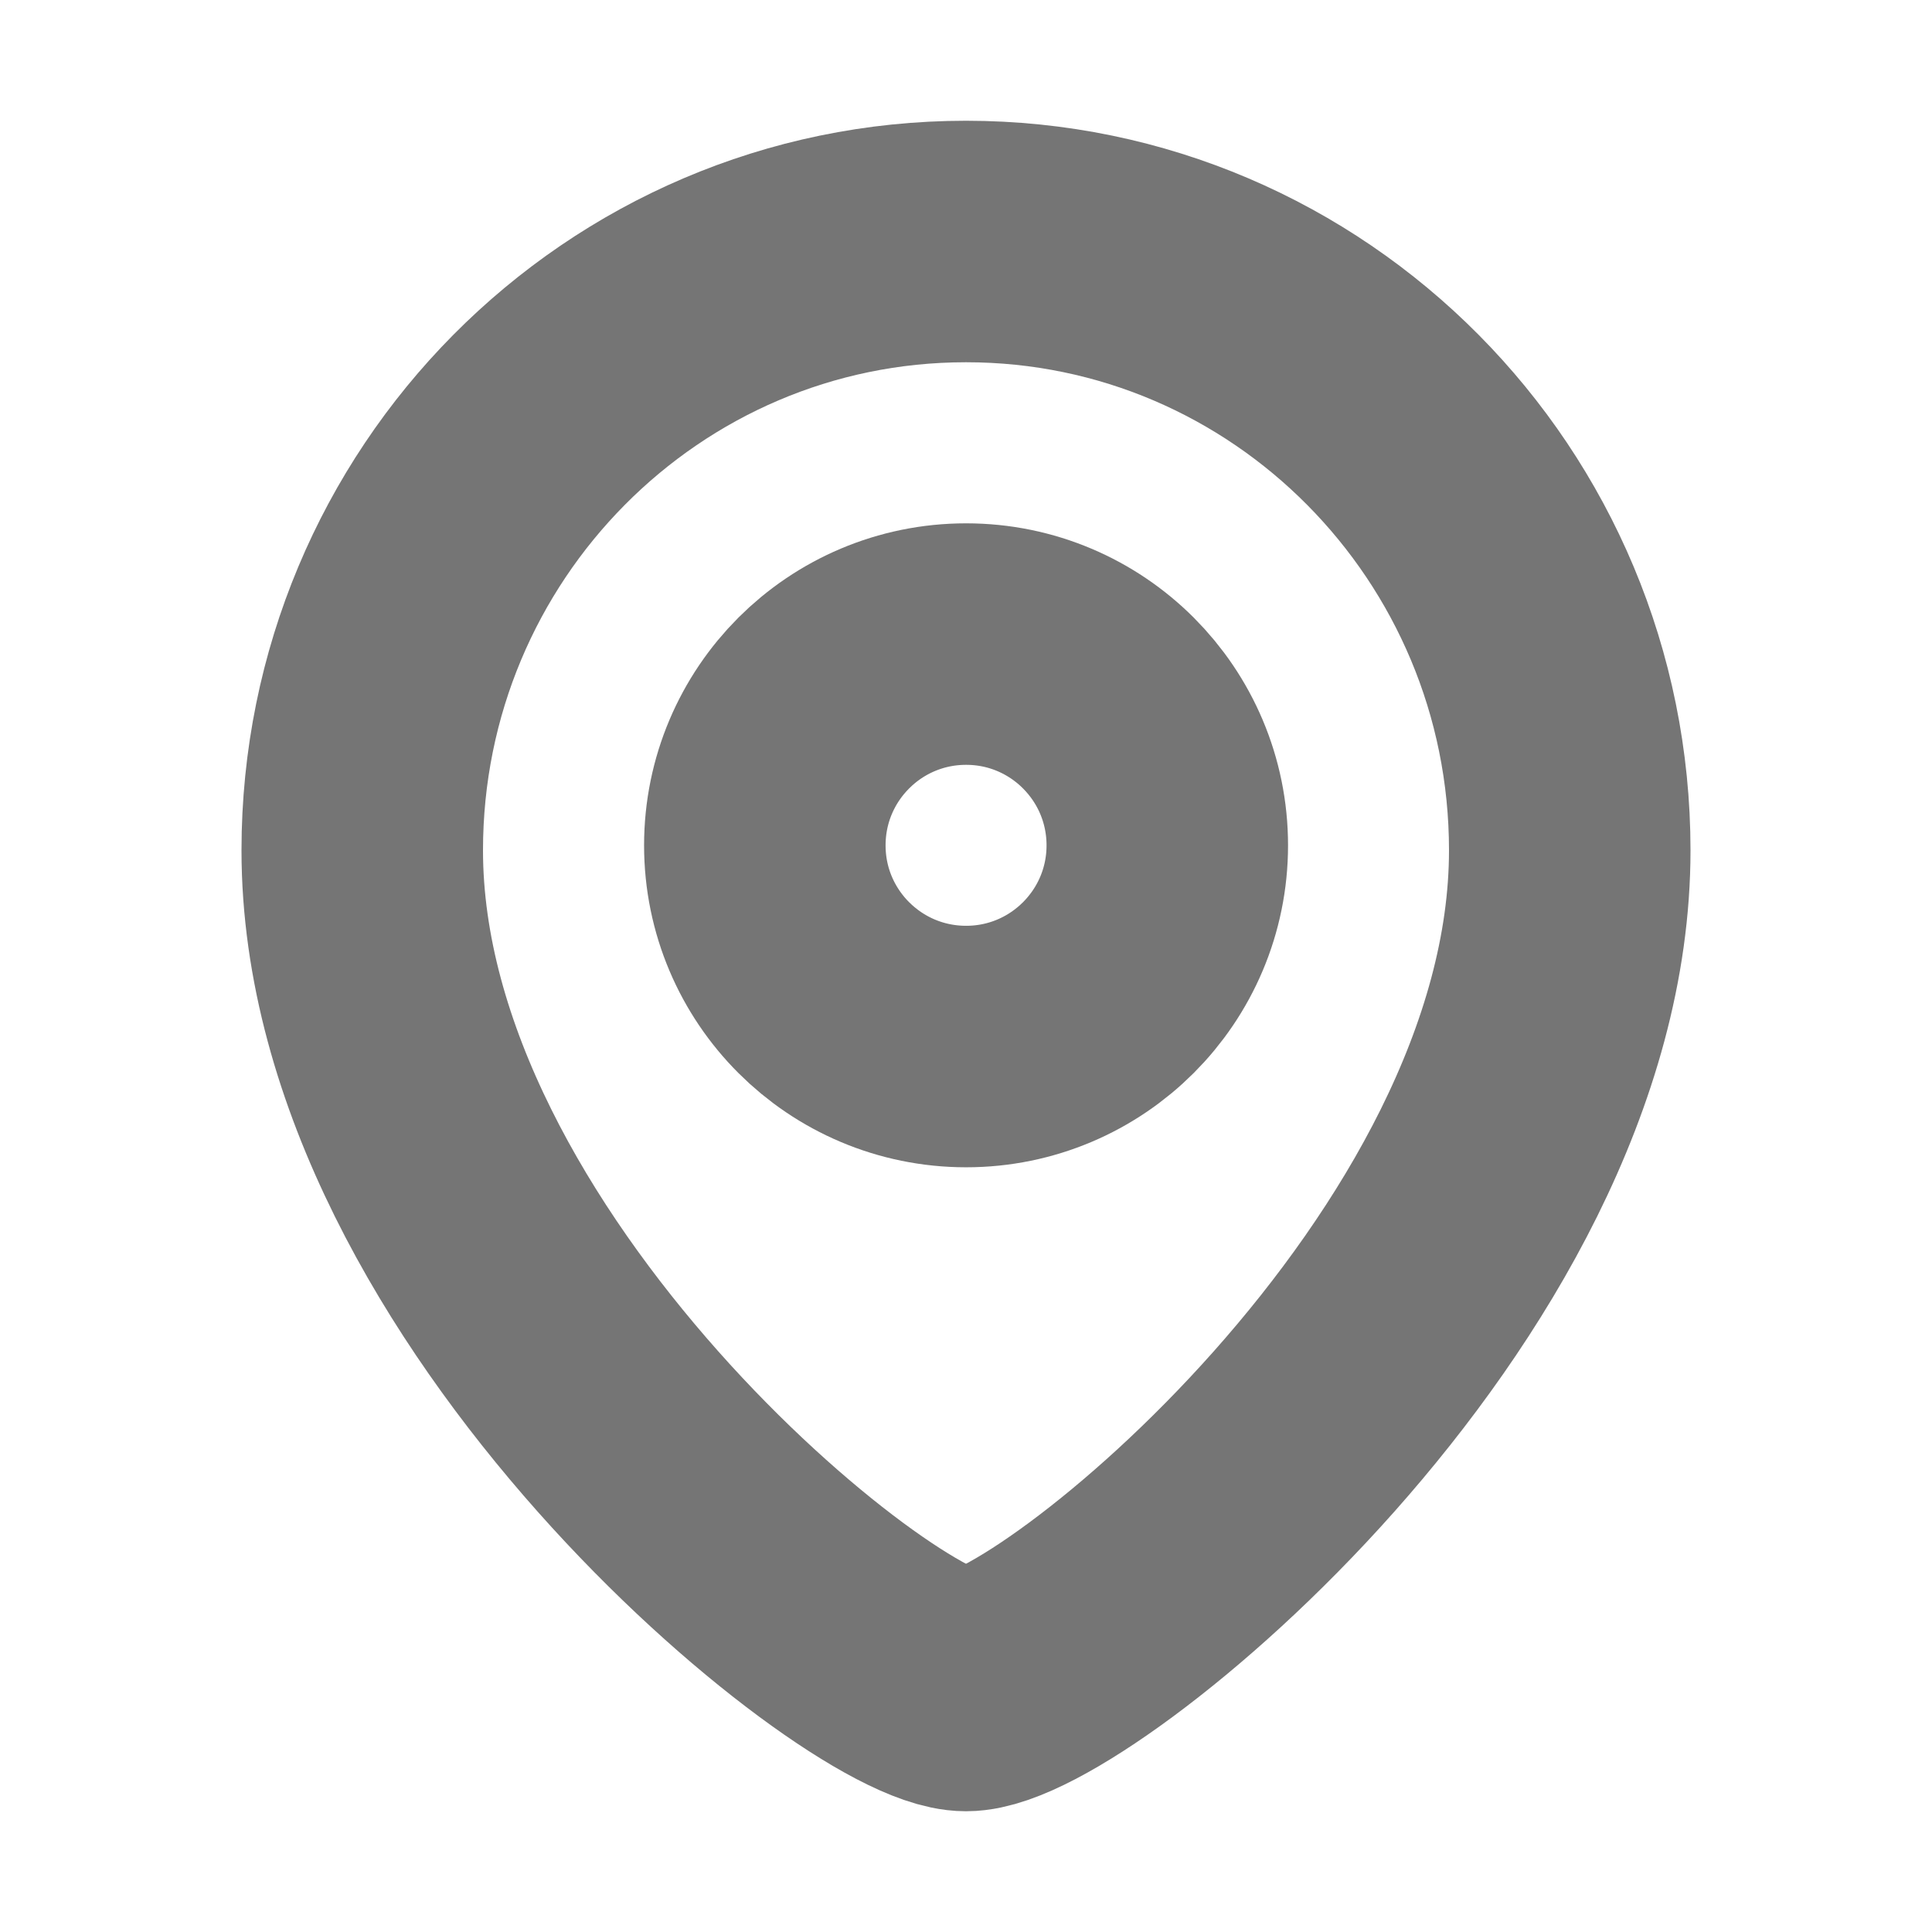 <svg width="16" height="16" viewBox="0 0 16 16" fill="none" xmlns="http://www.w3.org/2000/svg">
    <path fill-rule="evenodd" clip-rule="evenodd" d="M9.667 7.001C9.667 6.08 8.921 5.334 8.001 5.334C7.08 5.334 6.334 6.08 6.334 7.001C6.334 7.921 7.08 8.667 8.001 8.667C8.921 8.667 9.667 7.921 9.667 7.001Z" stroke="#757575" stroke-width="2" stroke-linecap="round" stroke-linejoin="round"/>
    <path fill-rule="evenodd" clip-rule="evenodd" d="M8 14C7.201 14 3 10.599 3 7.042C3 4.258 5.238 2 8 2C10.761 2 13 4.258 13 7.042C13 10.599 8.799 14 8 14Z" stroke="#757575" stroke-width="2" stroke-linecap="round" stroke-linejoin="round"/>
</svg>